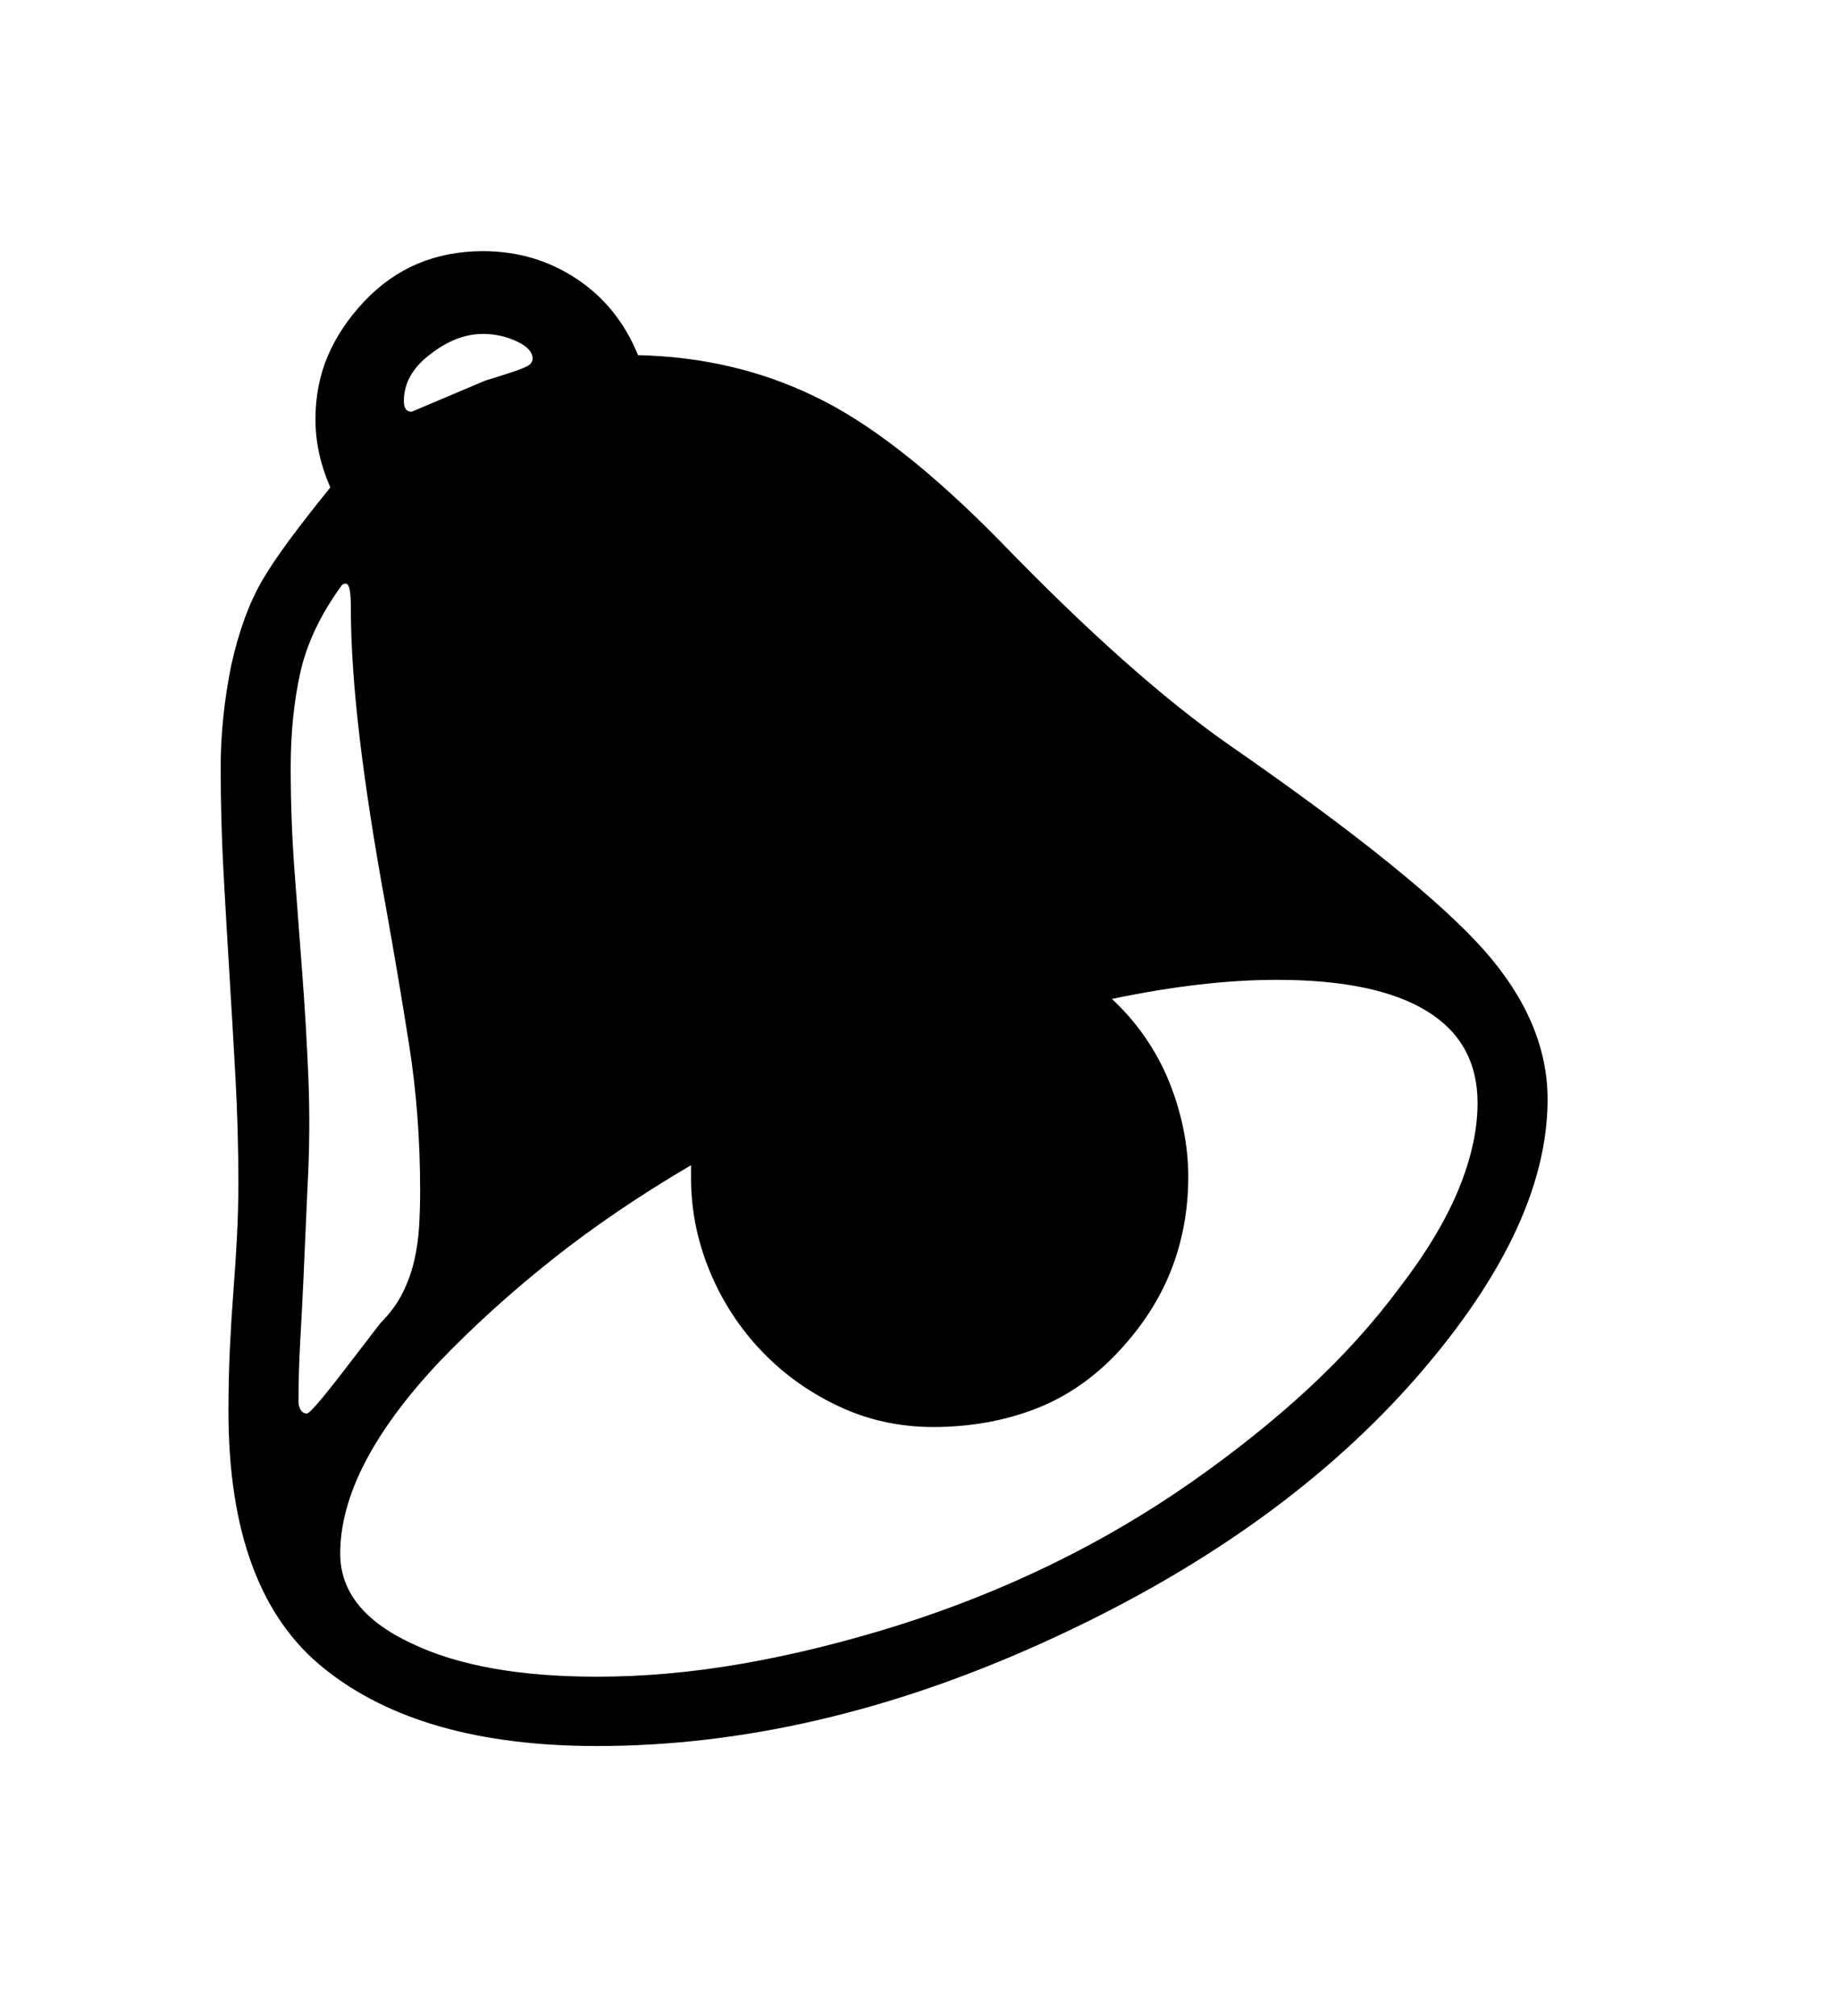<svg xmlns="http://www.w3.org/2000/svg"
    viewBox="0 0 2600 2850">
  <!--
Digitized data copyright © 2011, Google Corporation.
Android is a trademark of Google and may be registered in certain jurisdictions.
Licensed under the Apache License, Version 2.0
http://www.apache.org/licenses/LICENSE-2.0
  -->
<path d="M683 472L683 472Q645 472 608 501L608 501Q571 529 571 567L571 567Q571 582 582 582L582 582 686 538Q709 531 722.5 526.5 736 522 742.5 519 749 516 751 513 753 510 753 507L753 507Q753 493 730.5 482.5 708 472 683 472ZM411 1085L411 1085Q411 1160 416.5 1232.5 422 1305 427.5 1378 433 1451 436 1524 439 1597 435 1673L435 1673 429 1808Q427 1852 424.5 1895.5 422 1939 422 1983L422 1983Q424 1998 434 1998L434 1998Q439 1998 478 1948L478 1948 538 1870Q558 1850 569 1828 580 1806 585.5 1782.5 591 1759 592.5 1734 594 1709 594 1683L594 1683Q594 1576 578.5 1477.5 563 1379 545 1279L545 1279Q521 1148 508.5 1043 496 938 496 857L496 857Q496 825 489 825L489 825Q484 825 482 829L482 829Q438 890 424.5 951 411 1012 411 1085ZM844 2370L844 2370Q944 2370 1050 2351.5 1156 2333 1271 2297L1271 2297Q1498 2225 1683 2096L1683 2096Q1776 2031 1849.5 1963 1923 1895 1978 1821L1978 1821Q2035 1747 2062 1681.5 2089 1616 2089 1559L2089 1559Q2089 1473 2017 1429 1945 1385 1805 1385L1805 1385Q1701 1385 1572 1412L1572 1412Q1598 1436 1618.5 1465.5 1639 1495 1652.5 1528 1666 1561 1673 1595.5 1680 1630 1680 1663L1680 1663Q1680 1734 1655.5 1796 1631 1858 1580 1912L1580 1912Q1530 1965 1467.5 1990 1405 2015 1330 2017L1330 2017Q1254 2019 1189.5 1989.5 1125 1960 1077.5 1910.5 1030 1861 1003.5 1797 977 1733 977 1665L977 1665 977 1647Q868 1711 780.5 1780.5 693 1850 621 1925L621 1925Q481 2074 481 2196L481 2196Q481 2276 582 2323L582 2323Q680 2370 844 2370ZM2188 1554L2188 1554Q2188 1740 1992 1959L1992 1959Q1796 2177 1472 2323L1472 2323Q1151 2468 844 2468L844 2468Q595 2468 459 2359L459 2359Q323 2251 323 1995L323 1995Q323 1948 325 1906 327 1864 330 1825 333 1786 335 1748.5 337 1711 337 1672L337 1672Q337 1598 333 1525 329 1452 324.5 1379 320 1306 316 1233 312 1160 312 1085L312 1085Q312 1014 327 940L327 940Q343 868 371 820L371 820Q385 796 409 763.5 433 731 467 689L467 689Q446 641 446 593L446 593Q446 544 463.5 503 481 462 515 426L515 426Q582 355 683 355L683 355Q756 355 815 394 874 433 902 502L902 502Q1037 505 1151 560L1151 560Q1267 615 1415 766L1415 766Q1509 863 1588.5 933.5 1668 1004 1735 1051L1735 1051Q1875 1148 1964.5 1220.5 2054 1293 2099 1344L2099 1344Q2188 1445 2188 1554Z"/>
</svg>